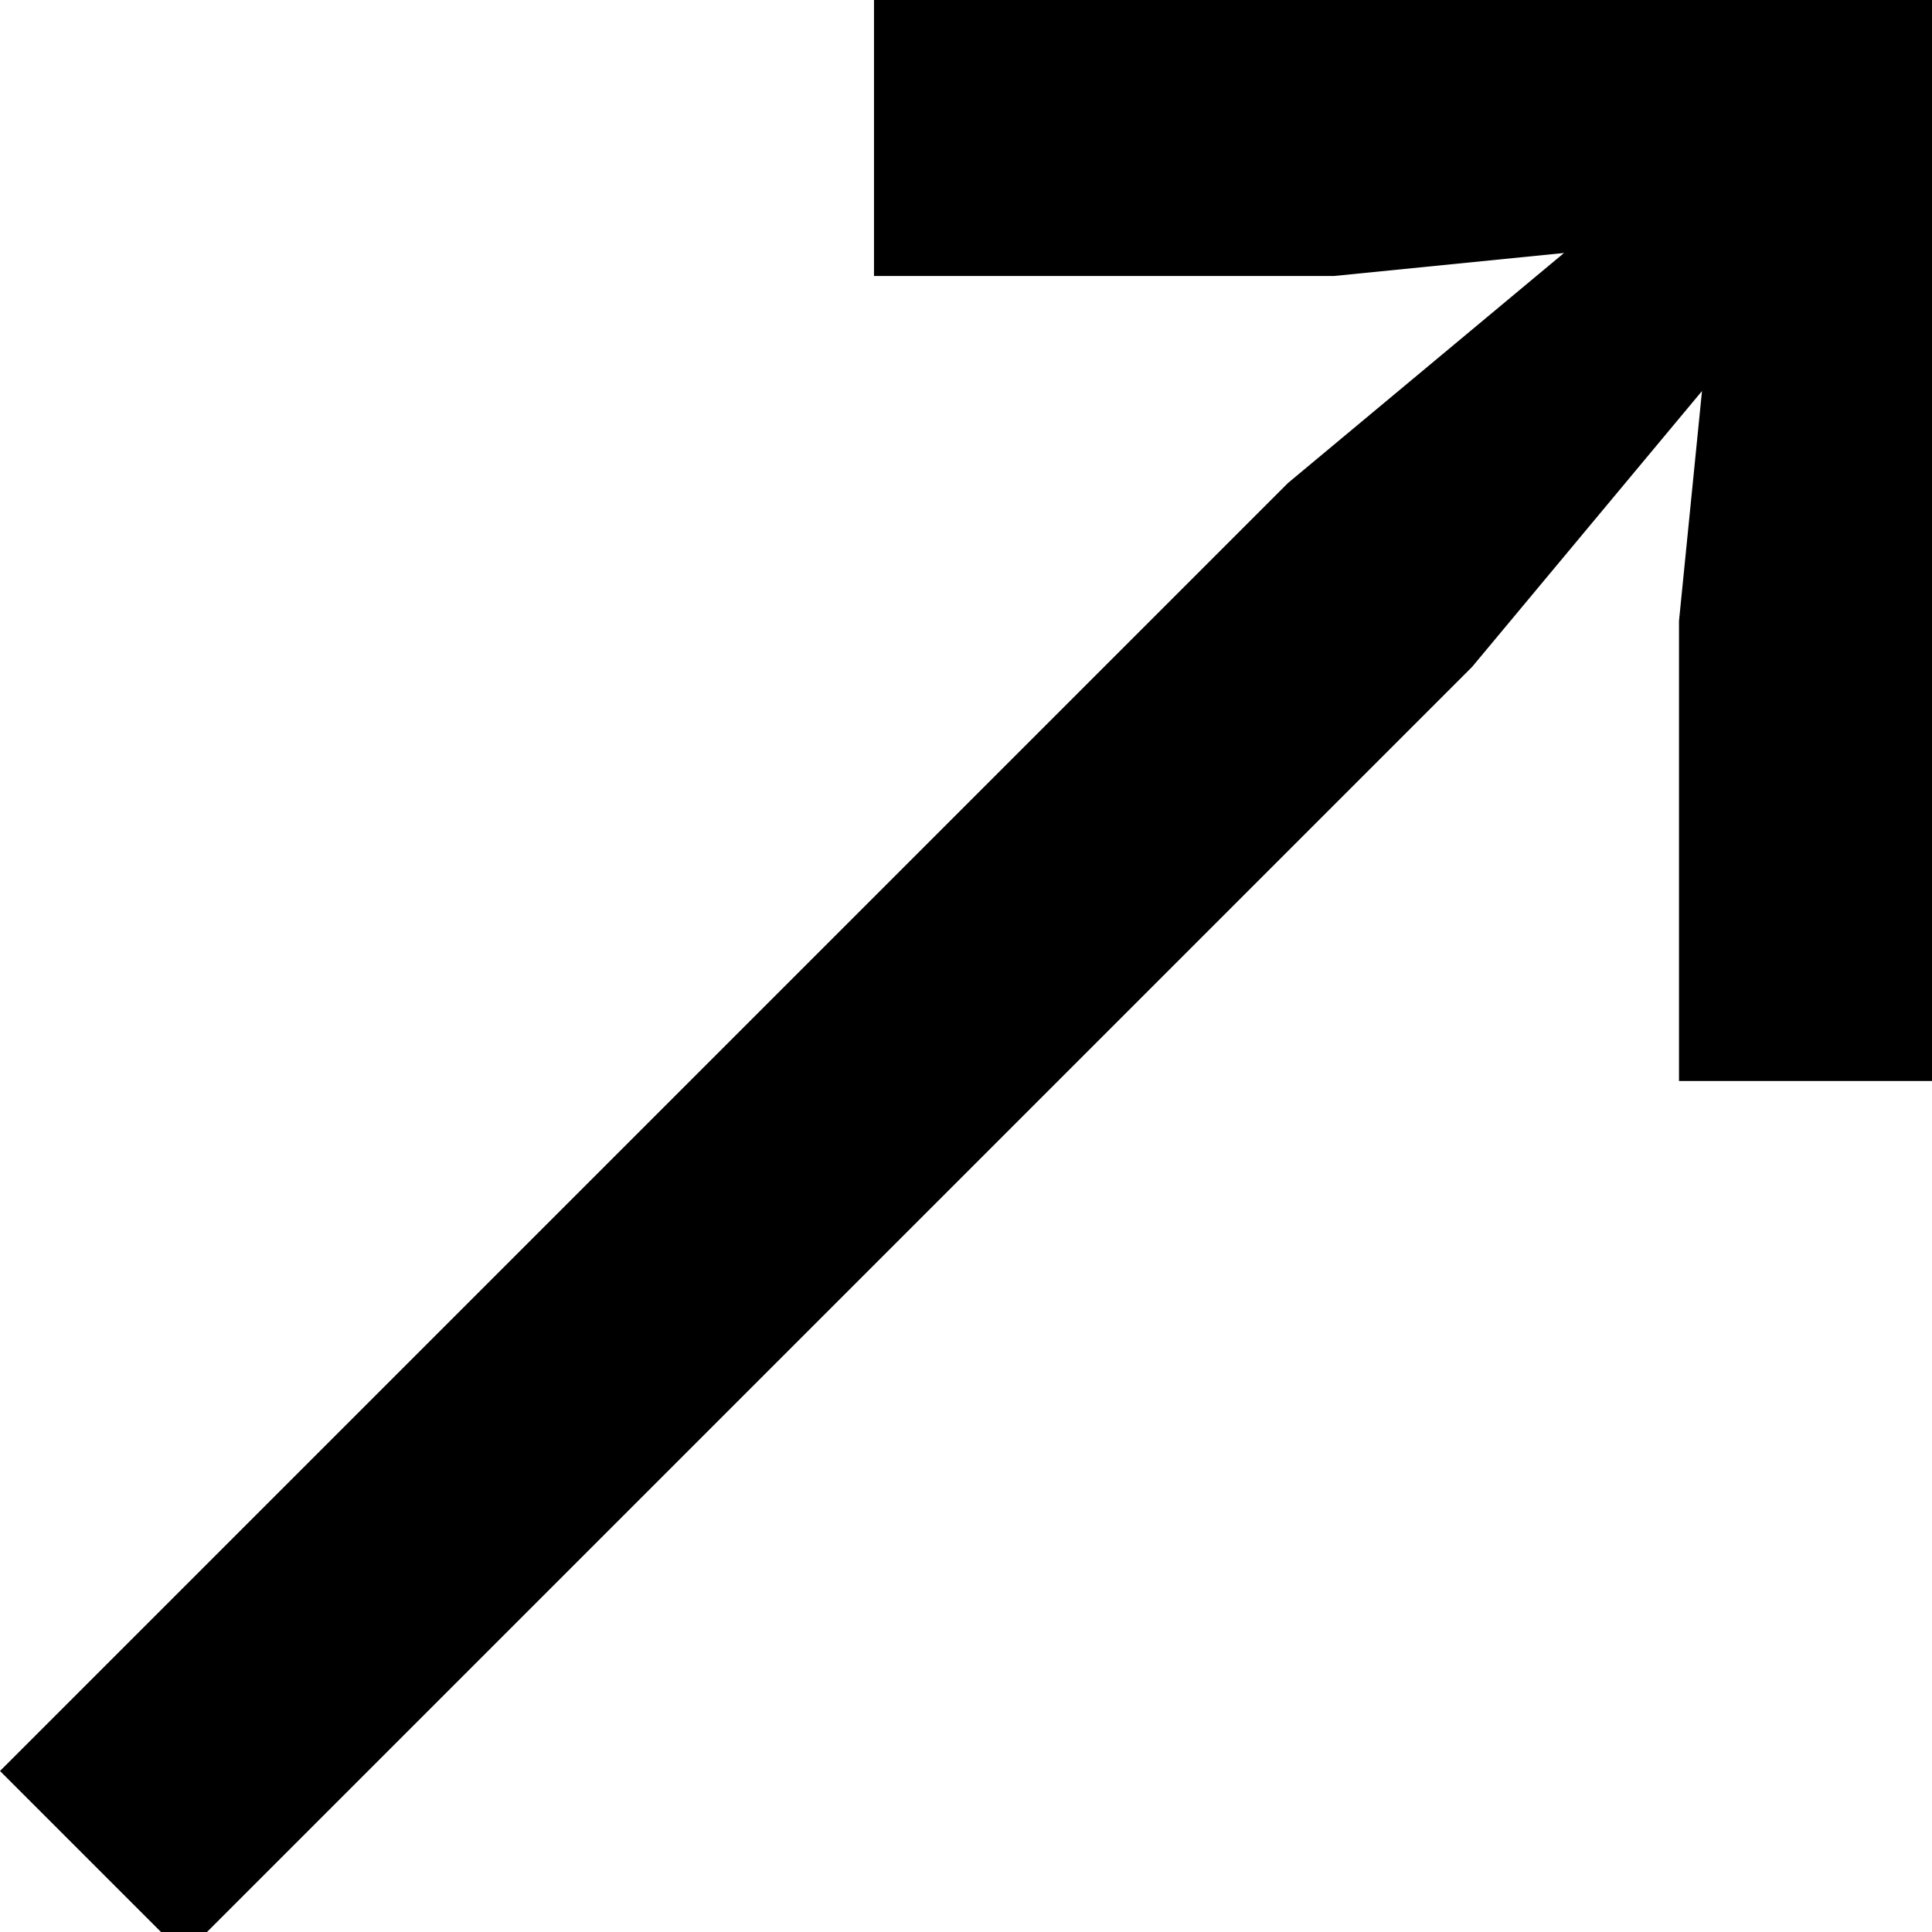 <?xml version="1.0" encoding="utf-8"?>
<!-- Generator: Adobe Illustrator 22.0.1, SVG Export Plug-In . SVG Version: 6.00 Build 0)  -->
<svg version="1.1" id="Слой_1" xmlns="http://www.w3.org/2000/svg" xmlns:xlink="http://www.w3.org/1999/xlink" x="0px" y="0px"
	 viewBox="0 0 8.4 8.4" style="enable-background:new 0 0 8.4 8.4;" xml:space="preserve">
<path d="M-93.2,9.9V-1.3h4.4c1,0,1.8,0.3,2.3,0.9c0.5,0.6,0.8,1.3,0.8,2.3s-0.3,1.8-0.8,2.4c-0.5,0.6-1.3,0.8-2.3,0.8h-3.1v4.8
	H-93.2z M-91.8,3.9h3.1c0.5,0,0.9-0.1,1.2-0.4c0.3-0.3,0.4-0.7,0.4-1.2V1.5c0-0.5-0.1-0.9-0.4-1.2c-0.3-0.3-0.7-0.4-1.2-0.4h-3.1
	V3.9z M-77.8,9.9c-0.5,0-0.8-0.1-1-0.4c-0.2-0.3-0.3-0.6-0.4-1h-0.1c-0.2,0.5-0.5,0.9-0.9,1.2c-0.4,0.3-0.9,0.4-1.5,0.4
	c-0.9,0-1.6-0.2-2-0.7c-0.5-0.4-0.7-1.1-0.7-1.8c0-0.8,0.3-1.4,0.8-1.8c0.6-0.4,1.5-0.6,2.7-0.6h1.6V4.3c0-0.6-0.2-1-0.5-1.3
	s-0.8-0.5-1.5-0.5c-0.5,0-0.9,0.1-1.3,0.3c-0.3,0.2-0.6,0.5-0.8,0.9L-84.1,3c0.2-0.4,0.6-0.8,1.1-1.1c0.5-0.3,1.1-0.5,1.9-0.5
	c1,0,1.8,0.2,2.3,0.7c0.6,0.5,0.8,1.2,0.8,2v4.5h0.9v1.1H-77.8z M-81.4,9c0.3,0,0.6,0,0.9-0.1c0.3-0.1,0.5-0.2,0.7-0.3
	c0.2-0.1,0.3-0.3,0.4-0.5c0.1-0.2,0.2-0.4,0.2-0.6V6.1H-81c-0.7,0-1.3,0.1-1.6,0.3c-0.3,0.2-0.5,0.5-0.5,0.9v0.3
	c0,0.4,0.1,0.7,0.4,0.9C-82.3,8.9-81.9,9-81.4,9z M-72.1,10.1c-0.6,0-1.1-0.1-1.6-0.3c-0.5-0.2-0.8-0.5-1.2-0.9
	c-0.3-0.4-0.5-0.8-0.7-1.4c-0.2-0.5-0.2-1.1-0.2-1.8c0-0.7,0.1-1.3,0.2-1.8c0.2-0.5,0.4-1,0.7-1.4c0.3-0.4,0.7-0.7,1.2-0.9
	c0.5-0.2,1-0.3,1.6-0.3c0.8,0,1.5,0.2,2,0.5c0.5,0.4,0.9,0.8,1.1,1.4l-1.1,0.5c-0.1-0.4-0.4-0.8-0.7-1c-0.3-0.2-0.8-0.4-1.3-0.4
	c-0.4,0-0.7,0.1-1,0.2c-0.3,0.1-0.5,0.3-0.7,0.5c-0.2,0.2-0.3,0.5-0.4,0.8c-0.1,0.3-0.1,0.6-0.1,1v1.4c0,0.7,0.2,1.3,0.6,1.8
	c0.4,0.5,1,0.7,1.7,0.7c1,0,1.8-0.5,2.2-1.4l0.9,0.6c-0.3,0.6-0.7,1.1-1.2,1.4C-70.7,9.9-71.4,10.1-72.1,10.1z M-67.2,1.6h6.4v8.3
	H-62V2.7h-3.9v7.1h-1.3V1.6z M-58,1.6h1.2v4.6l-0.1,2h0.1l1-1.8l3.3-4.8h1.2v8.3h-1.2V5.3l0.1-2h-0.1l-1,1.8l-3.3,4.8H-58V1.6z
	 M-45.5,10.1c-0.6,0-1.1-0.1-1.6-0.3c-0.5-0.2-0.8-0.5-1.2-0.9c-0.3-0.4-0.5-0.8-0.7-1.4c-0.2-0.5-0.2-1.1-0.2-1.8
	c0-0.7,0.1-1.3,0.2-1.8c0.2-0.5,0.4-1,0.7-1.4c0.3-0.4,0.7-0.7,1.2-0.9c0.5-0.2,1-0.3,1.6-0.3c0.8,0,1.5,0.2,2,0.5
	c0.5,0.4,0.9,0.8,1.1,1.4l-1.1,0.5c-0.1-0.4-0.4-0.8-0.7-1c-0.3-0.2-0.8-0.4-1.3-0.4c-0.4,0-0.7,0.1-1,0.2c-0.3,0.1-0.5,0.3-0.7,0.5
	c-0.2,0.2-0.3,0.5-0.4,0.8c-0.1,0.3-0.1,0.6-0.1,1v1.4c0,0.7,0.2,1.3,0.6,1.8c0.4,0.5,1,0.7,1.7,0.7c1,0,1.8-0.5,2.2-1.4l0.9,0.6
	c-0.3,0.6-0.7,1.1-1.2,1.4C-44.1,9.9-44.7,10.1-45.5,10.1z M-34.5,9.9c-0.5,0-0.8-0.1-1-0.4c-0.2-0.3-0.3-0.6-0.4-1H-36
	c-0.2,0.5-0.5,0.9-0.9,1.2c-0.4,0.3-0.9,0.4-1.5,0.4c-0.9,0-1.6-0.2-2-0.7c-0.5-0.4-0.7-1.1-0.7-1.8c0-0.8,0.3-1.4,0.8-1.8
	c0.6-0.4,1.5-0.6,2.7-0.6h1.6V4.3c0-0.6-0.2-1-0.5-1.3s-0.8-0.5-1.5-0.5c-0.5,0-0.9,0.1-1.3,0.3c-0.3,0.2-0.6,0.5-0.8,0.9L-40.9,3
	c0.2-0.4,0.6-0.8,1.1-1.1c0.5-0.3,1.1-0.5,1.9-0.5c1,0,1.8,0.2,2.3,0.7c0.6,0.5,0.8,1.2,0.8,2v4.5h0.9v1.1H-34.5z M-38.2,9
	c0.3,0,0.6,0,0.9-0.1c0.3-0.1,0.5-0.2,0.7-0.3c0.2-0.1,0.3-0.3,0.4-0.5c0.1-0.2,0.2-0.4,0.2-0.6V6.1h-1.7c-0.7,0-1.3,0.1-1.6,0.3
	c-0.3,0.2-0.5,0.5-0.5,0.9v0.3c0,0.4,0.1,0.7,0.4,0.9C-39.1,8.9-38.7,9-38.2,9z M-32,1.6h1.3v3.4h4.1V1.6h1.3v8.3h-1.3V6.2h-4.1v3.7
	H-32V1.6z M-22.6,1.6h1.2v4.6l-0.1,2h0.1l1-1.8l3.3-4.8h1.2v8.3h-1.2V5.3l0.1-2h-0.1l-1,1.8l-3.3,4.8h-1.2V1.6z M-10.1,10.1
	c-0.6,0-1.1-0.1-1.5-0.3c-0.4-0.2-0.8-0.5-1.2-0.9c-0.3-0.4-0.6-0.8-0.8-1.4c-0.2-0.5-0.3-1.1-0.3-1.8c0-0.7,0.1-1.2,0.3-1.8
	c0.2-0.5,0.4-1,0.8-1.4c0.3-0.4,0.7-0.7,1.2-0.9c0.5-0.2,1-0.3,1.5-0.3c0.6,0,1.1,0.1,1.5,0.3c0.4,0.2,0.8,0.5,1.1,0.8
	c0.3,0.4,0.5,0.8,0.7,1.3c0.2,0.5,0.3,1,0.3,1.6v0.6h-5.9v0.4c0,0.4,0.1,0.7,0.2,1c0.1,0.3,0.3,0.6,0.5,0.8c0.2,0.2,0.5,0.4,0.8,0.5
	c0.3,0.1,0.7,0.2,1,0.2c0.5,0,1-0.1,1.4-0.4C-8.2,8.3-7.9,8-7.7,7.5l0.9,0.7c-0.3,0.6-0.7,1-1.2,1.4C-8.6,9.9-9.3,10.1-10.1,10.1z
	 M-10.1,2.5c-0.4,0-0.7,0.1-1,0.2c-0.3,0.1-0.5,0.3-0.8,0.5C-12,3.4-12.2,3.7-12.3,4c-0.1,0.3-0.2,0.6-0.2,1v0.1h4.6V4.9
	c0-0.7-0.2-1.3-0.6-1.8C-8.9,2.7-9.4,2.5-10.1,2.5z M8.4,4.7H7.3v-2l0.1-1l0,0l-1,1.2L0.8,8.5L0,7.7l5.6-5.6l1.2-1l0,0l-1,0.1h-2V0
	h4.7V4.7z"/>
</svg>
